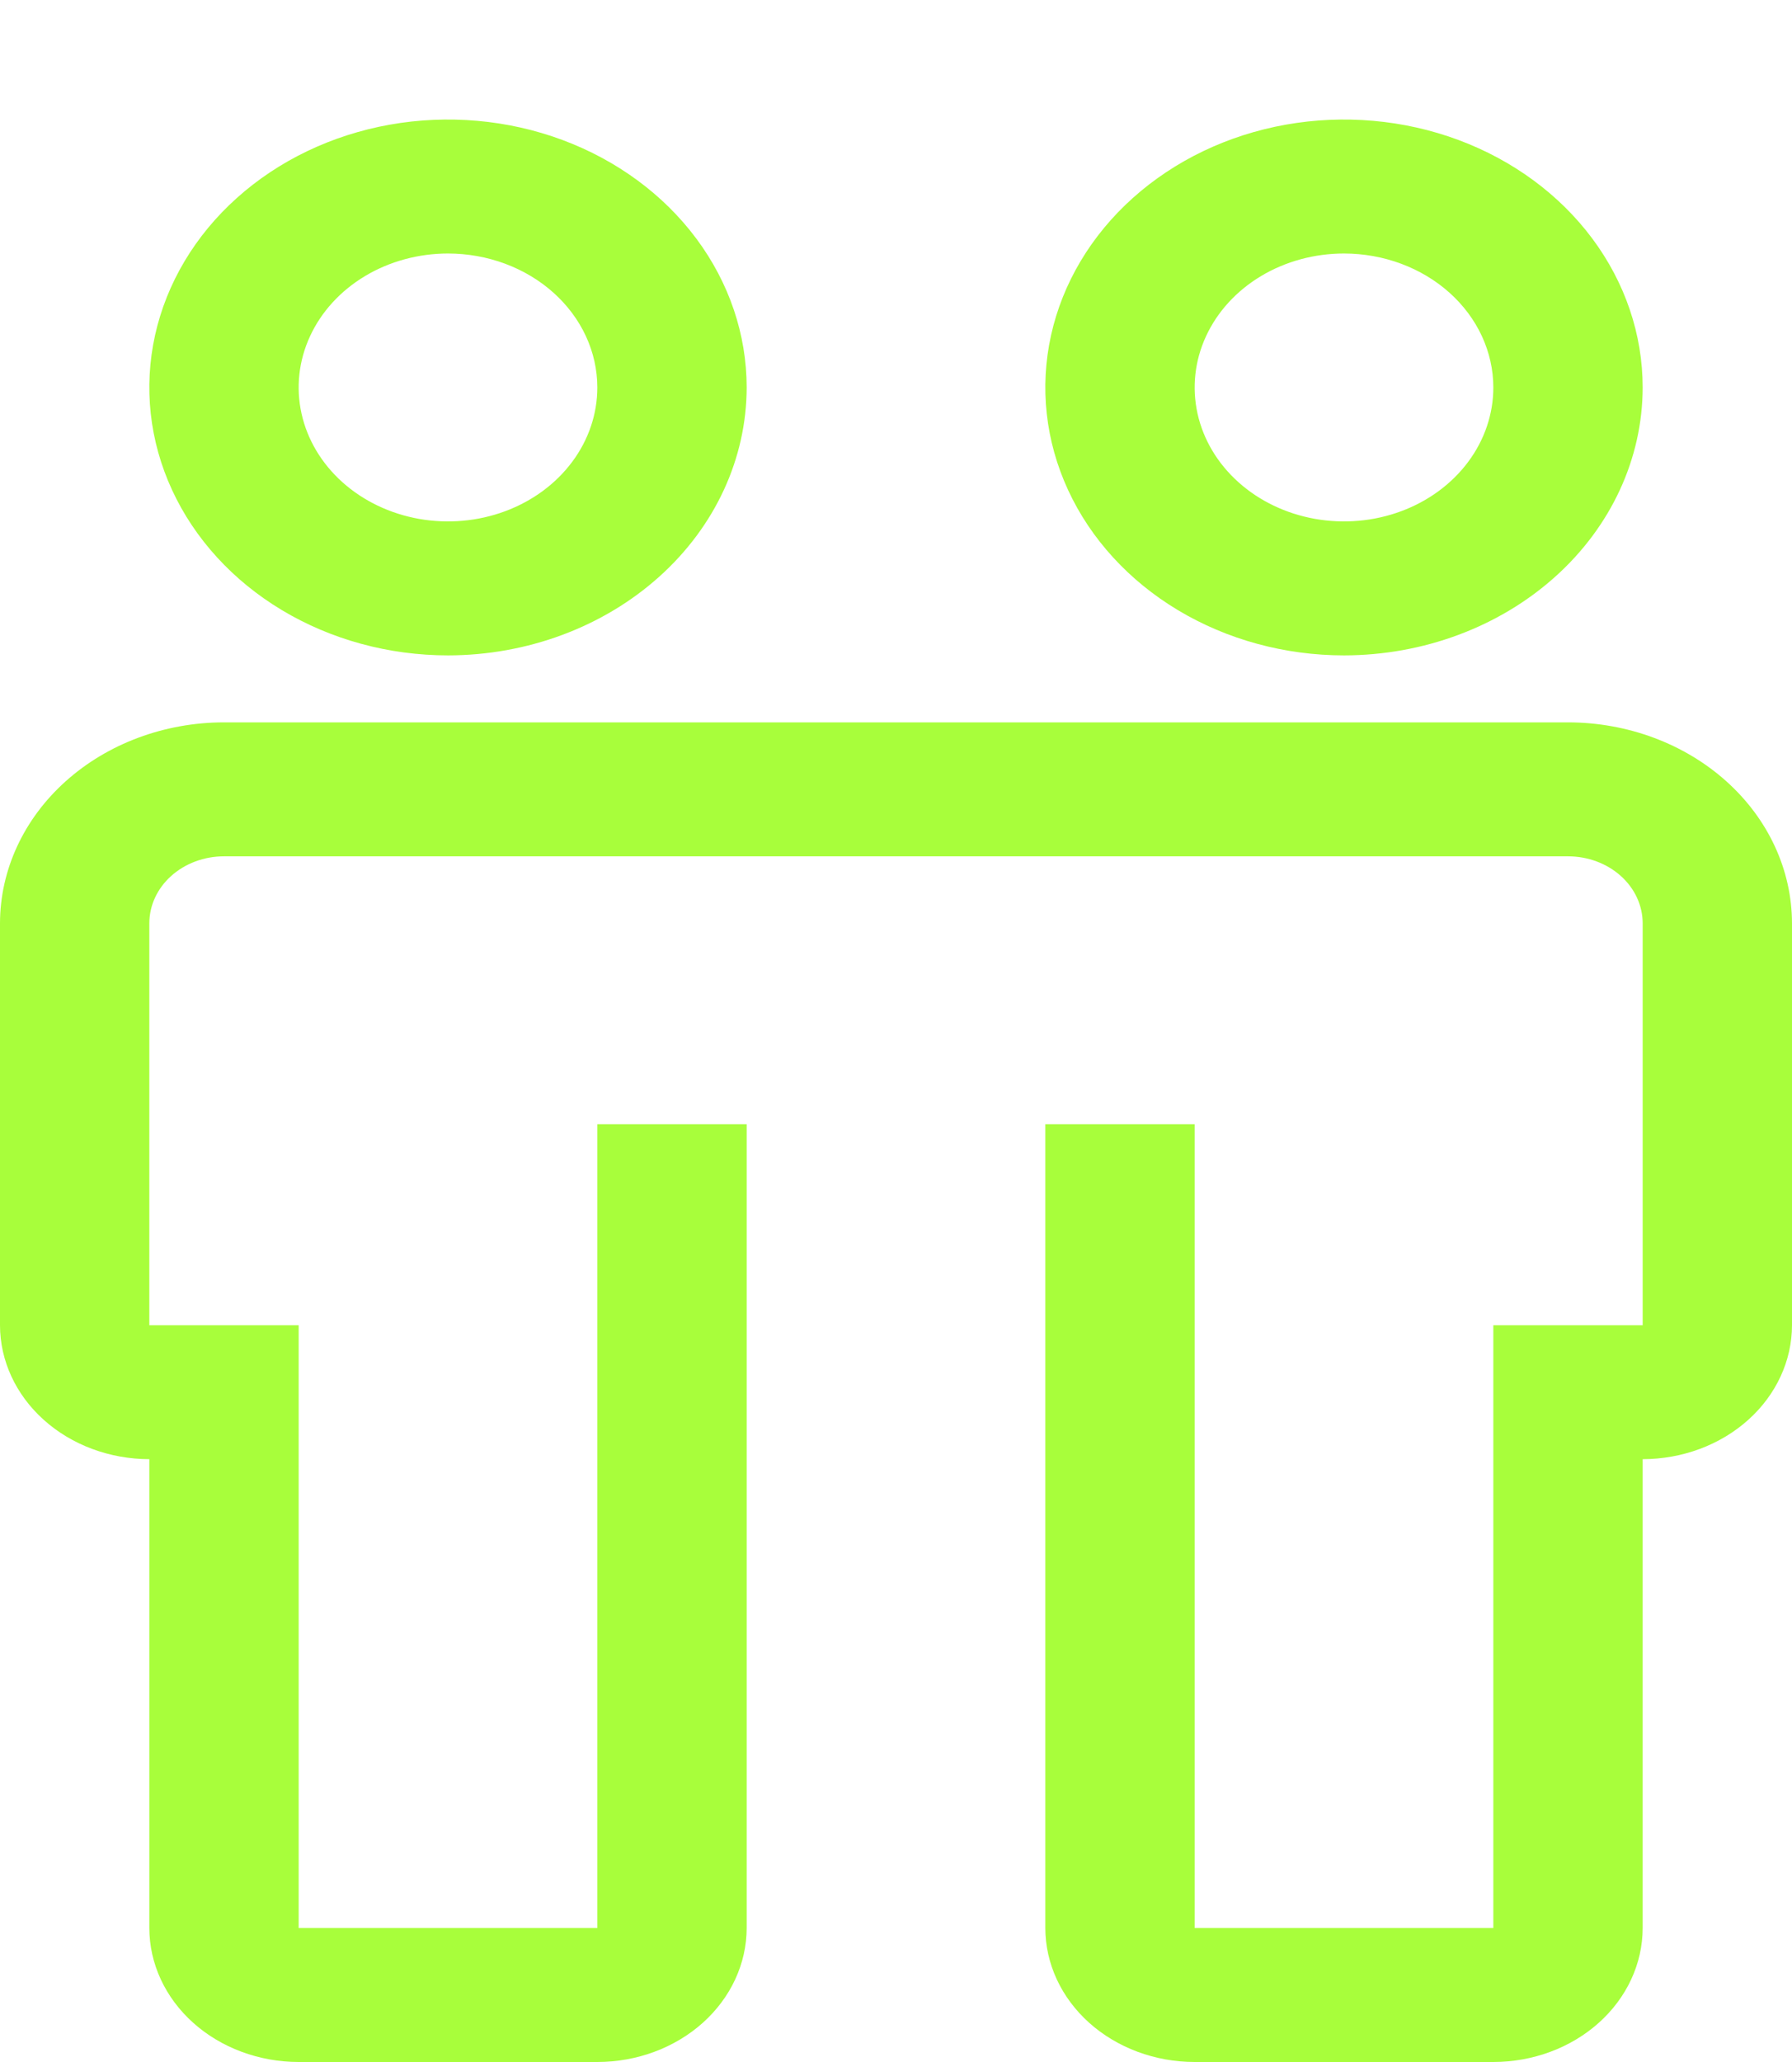 <svg width="60" height="69" viewBox="0 0 60 69" fill="none" xmlns="http://www.w3.org/2000/svg">
<g id="Group 1000001516">
<path id="Vector" d="M52.5 24.172H7.5C5.511 24.174 3.605 24.883 2.199 26.144C0.793 27.404 0.002 29.114 0 30.897V44.345C0.001 45.533 0.529 46.673 1.466 47.513C2.403 48.354 3.674 48.826 5 48.828V64.517C5.001 65.706 5.529 66.845 6.466 67.686C7.403 68.526 8.674 68.999 10 69H20C21.326 68.999 22.597 68.526 23.534 67.686C24.471 66.845 24.999 65.706 25 64.517V37.621H20V64.517H10V44.345H5V30.897C5 30.302 5.263 29.732 5.732 29.312C6.201 28.891 6.837 28.655 7.5 28.655H52.5C53.163 28.655 53.799 28.891 54.268 29.312C54.737 29.732 55 30.302 55 30.897V44.345H50V64.517H40V37.621H35V64.517C35.001 65.706 35.529 66.845 36.466 67.686C37.403 68.526 38.674 68.999 40 69H50C51.326 68.999 52.597 68.526 53.534 67.686C54.471 66.845 54.999 65.706 55 64.517V48.828C56.326 48.826 57.597 48.354 58.534 47.513C59.471 46.673 59.999 45.533 60 44.345V30.897C59.998 29.114 59.207 27.404 57.801 26.144C56.395 24.883 54.489 24.174 52.5 24.172ZM15 21.931C13.022 21.931 11.089 21.405 9.444 20.42C7.8 19.435 6.518 18.035 5.761 16.396C5.004 14.758 4.806 12.956 5.192 11.216C5.578 9.477 6.53 7.88 7.929 6.626C9.327 5.372 11.109 4.518 13.049 4.172C14.989 3.826 17 4.004 18.827 4.682C20.654 5.361 22.216 6.51 23.315 7.985C24.413 9.459 25 11.192 25 12.966C24.997 15.343 23.943 17.622 22.068 19.302C20.193 20.983 17.651 21.929 15 21.931ZM15 8.483C14.011 8.483 13.044 8.746 12.222 9.238C11.4 9.731 10.759 10.431 10.381 11.25C10.002 12.069 9.903 12.97 10.096 13.84C10.289 14.71 10.765 15.508 11.464 16.135C12.164 16.762 13.055 17.189 14.024 17.362C14.995 17.535 16 17.446 16.913 17.107C17.827 16.768 18.608 16.193 19.157 15.456C19.707 14.719 20 13.852 20 12.966C19.999 11.777 19.471 10.637 18.534 9.797C17.597 8.957 16.326 8.484 15 8.483ZM45 21.931C43.022 21.931 41.089 21.405 39.444 20.42C37.8 19.435 36.518 18.035 35.761 16.396C35.004 14.758 34.806 12.956 35.192 11.216C35.578 9.477 36.53 7.88 37.929 6.626C39.328 5.372 41.109 4.518 43.049 4.172C44.989 3.826 47 4.004 48.827 4.682C50.654 5.361 52.216 6.51 53.315 7.985C54.413 9.459 55 11.192 55 12.966C54.997 15.343 53.943 17.622 52.068 19.302C50.193 20.983 47.651 21.929 45 21.931ZM45 8.483C44.011 8.483 43.044 8.746 42.222 9.238C41.4 9.731 40.759 10.431 40.381 11.25C40.002 12.069 39.903 12.97 40.096 13.84C40.289 14.71 40.765 15.508 41.465 16.135C42.164 16.762 43.055 17.189 44.025 17.362C44.995 17.535 46 17.446 46.913 17.107C47.827 16.768 48.608 16.193 49.157 15.456C49.707 14.719 50 13.852 50 12.966C49.999 11.777 49.471 10.637 48.534 9.797C47.597 8.957 46.326 8.484 45 8.483Z" fill="#A8FE3B"/>
</g>
</svg>
